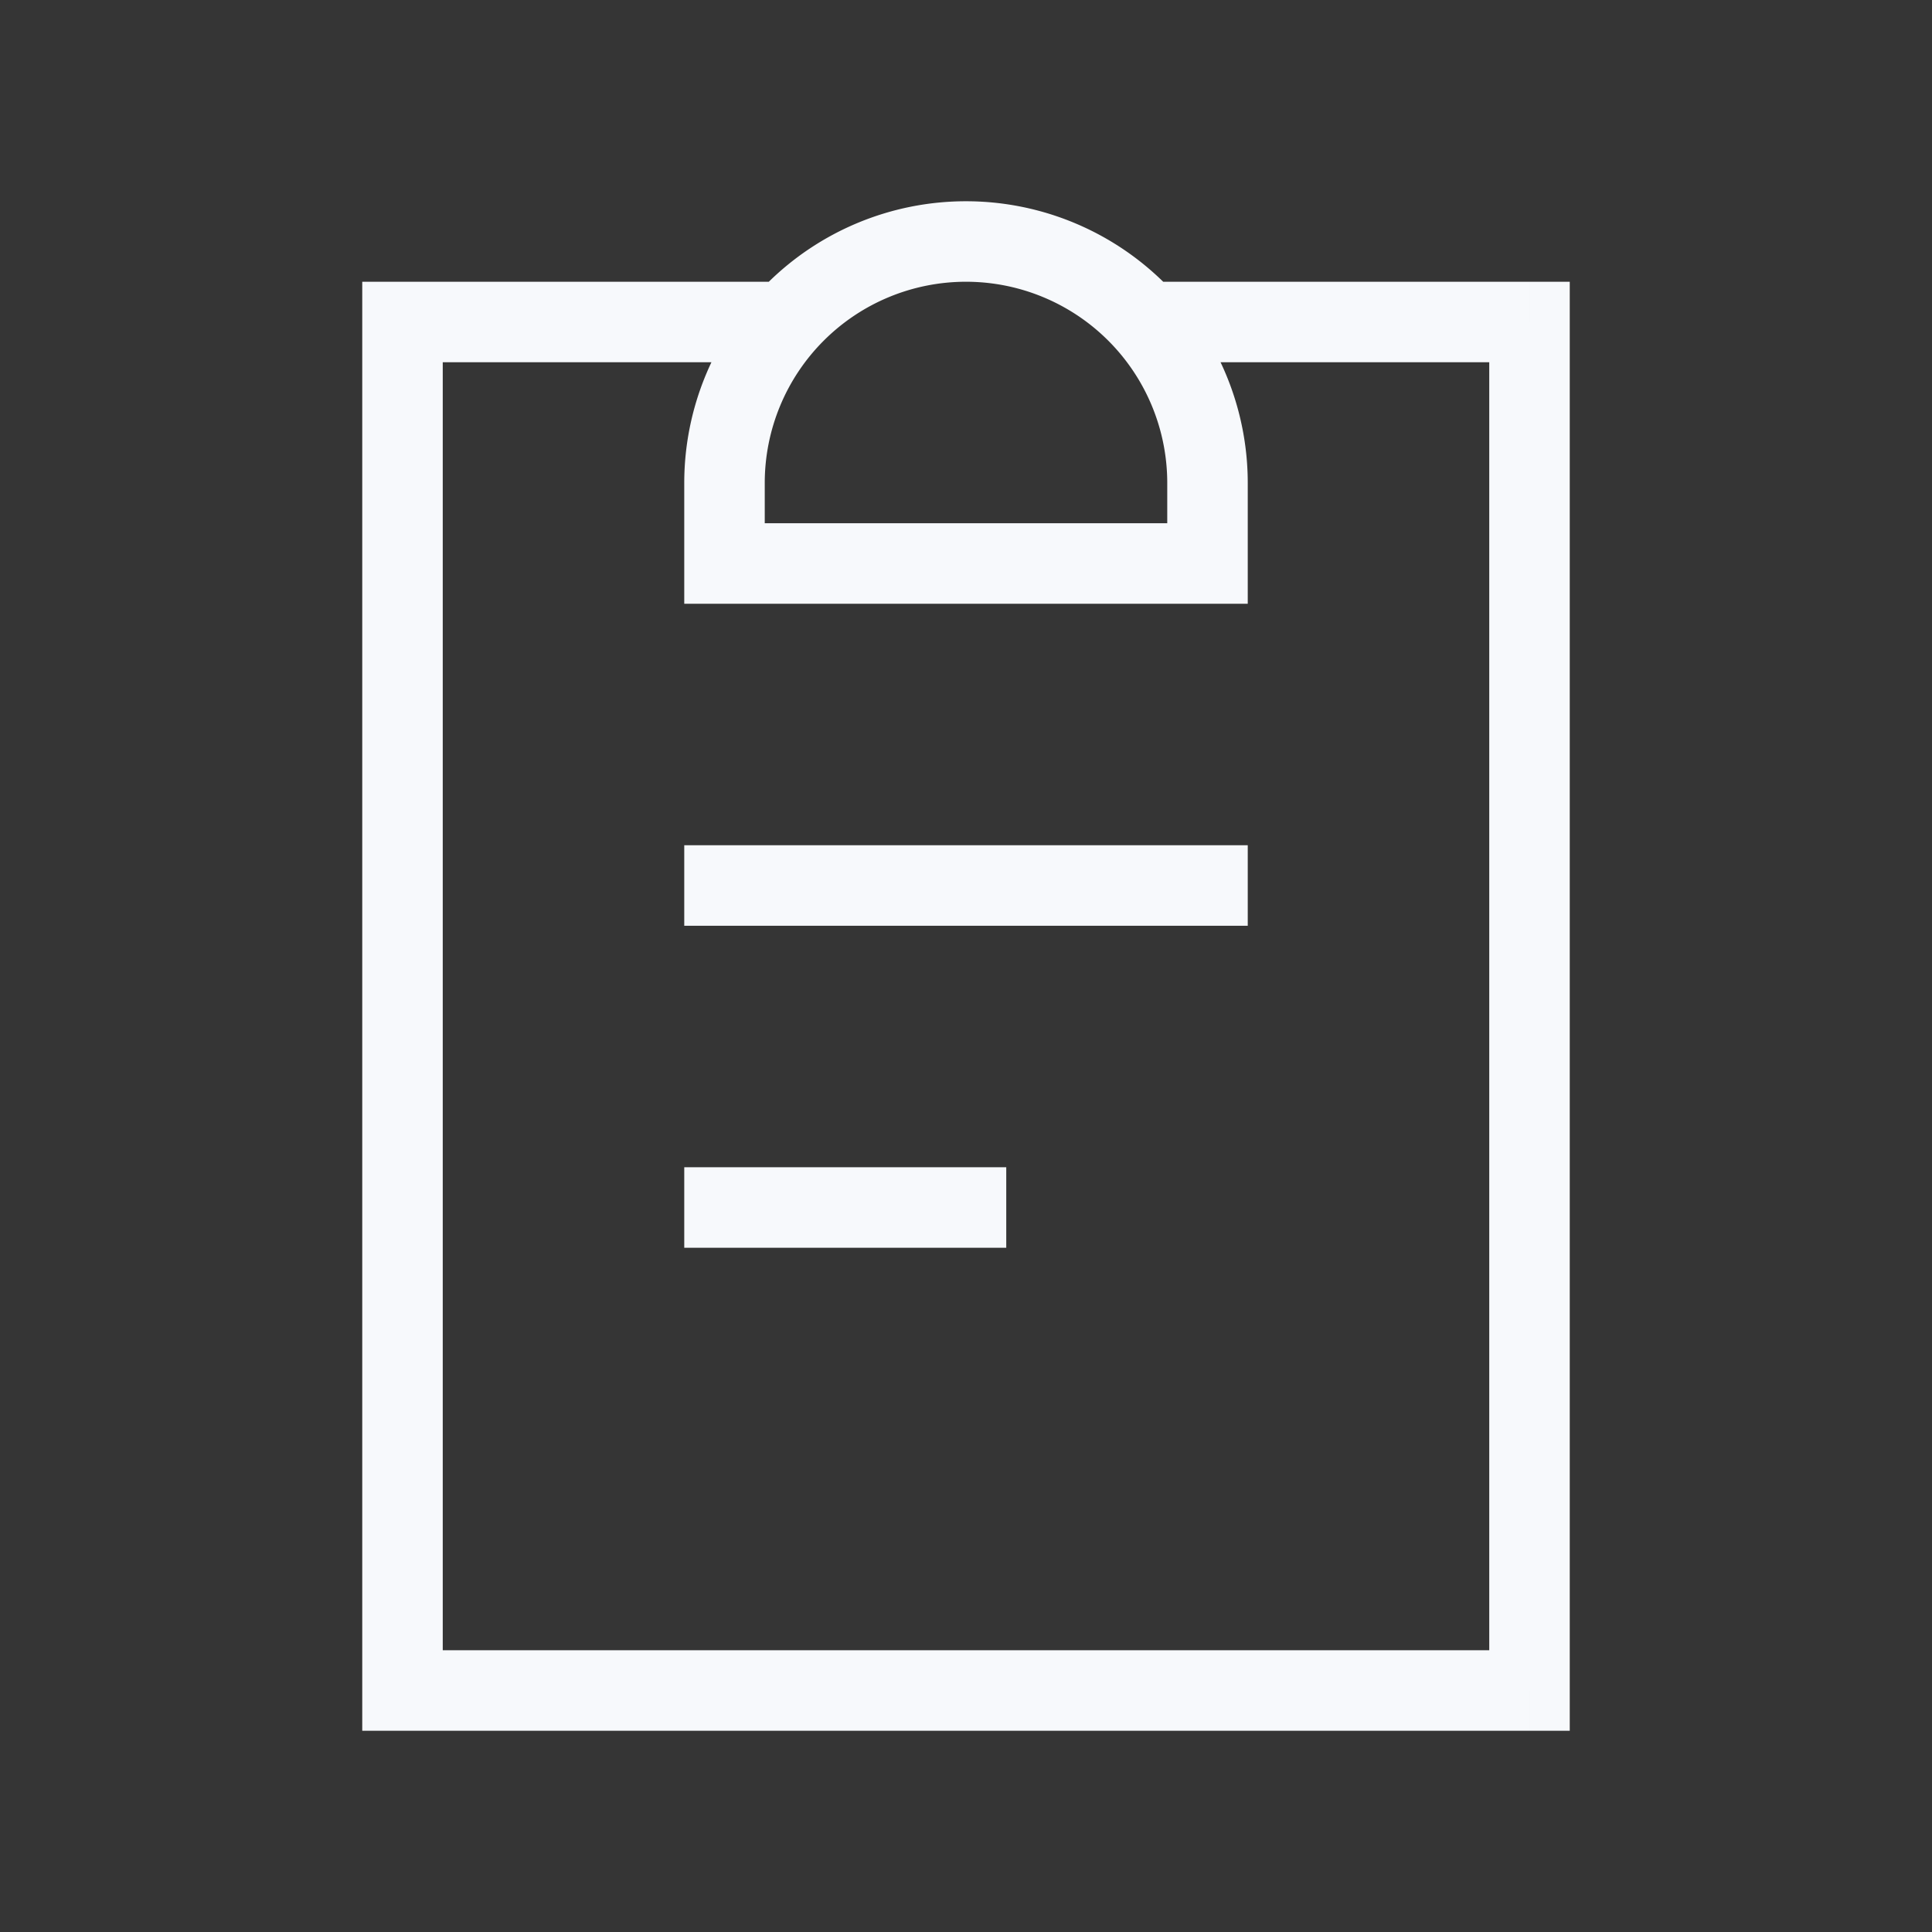 <svg xmlns="http://www.w3.org/2000/svg" width="24" height="24" fill="none"><rect width="100%" height="100%" fill="#333333" stroke="none"/><path fill="#fff" fill-opacity=".01" d="M24 0v24H0V0z"/><path fill="#F7F9FC" d="M19 4h.5v-.5H19zm0 17v.5h.5V21zM5 21h-.5v.5H5zM5 4v-.5h-.5V4zm10 3v.5h.5V7zM9 7h-.5v.5H9zm0 3.5h-.5v1H9zm6 1h.5v-1H15zm-6 3h-.5v1H9zm3 1h.5v-1H12zM18.5 4v17h1V4zm.5 16.5H5v1h14zM5.5 21V4h-1v17zM5 4.5h5v-1H5zm9 0h5v-1h-5zm.5 1.5v1h1V6zm.5.5H9v1h6zM9.5 7V6h-1v1zM9 11.5h6v-1H9zm0 4h3v-1H9zM15.5 6A3.5 3.5 0 0 0 12 2.5v1A2.5 2.5 0 0 1 14.5 6zm-6 0A2.5 2.5 0 0 1 12 3.5v-1A3.5 3.5 0 0 0 8.5 6z"/></svg>